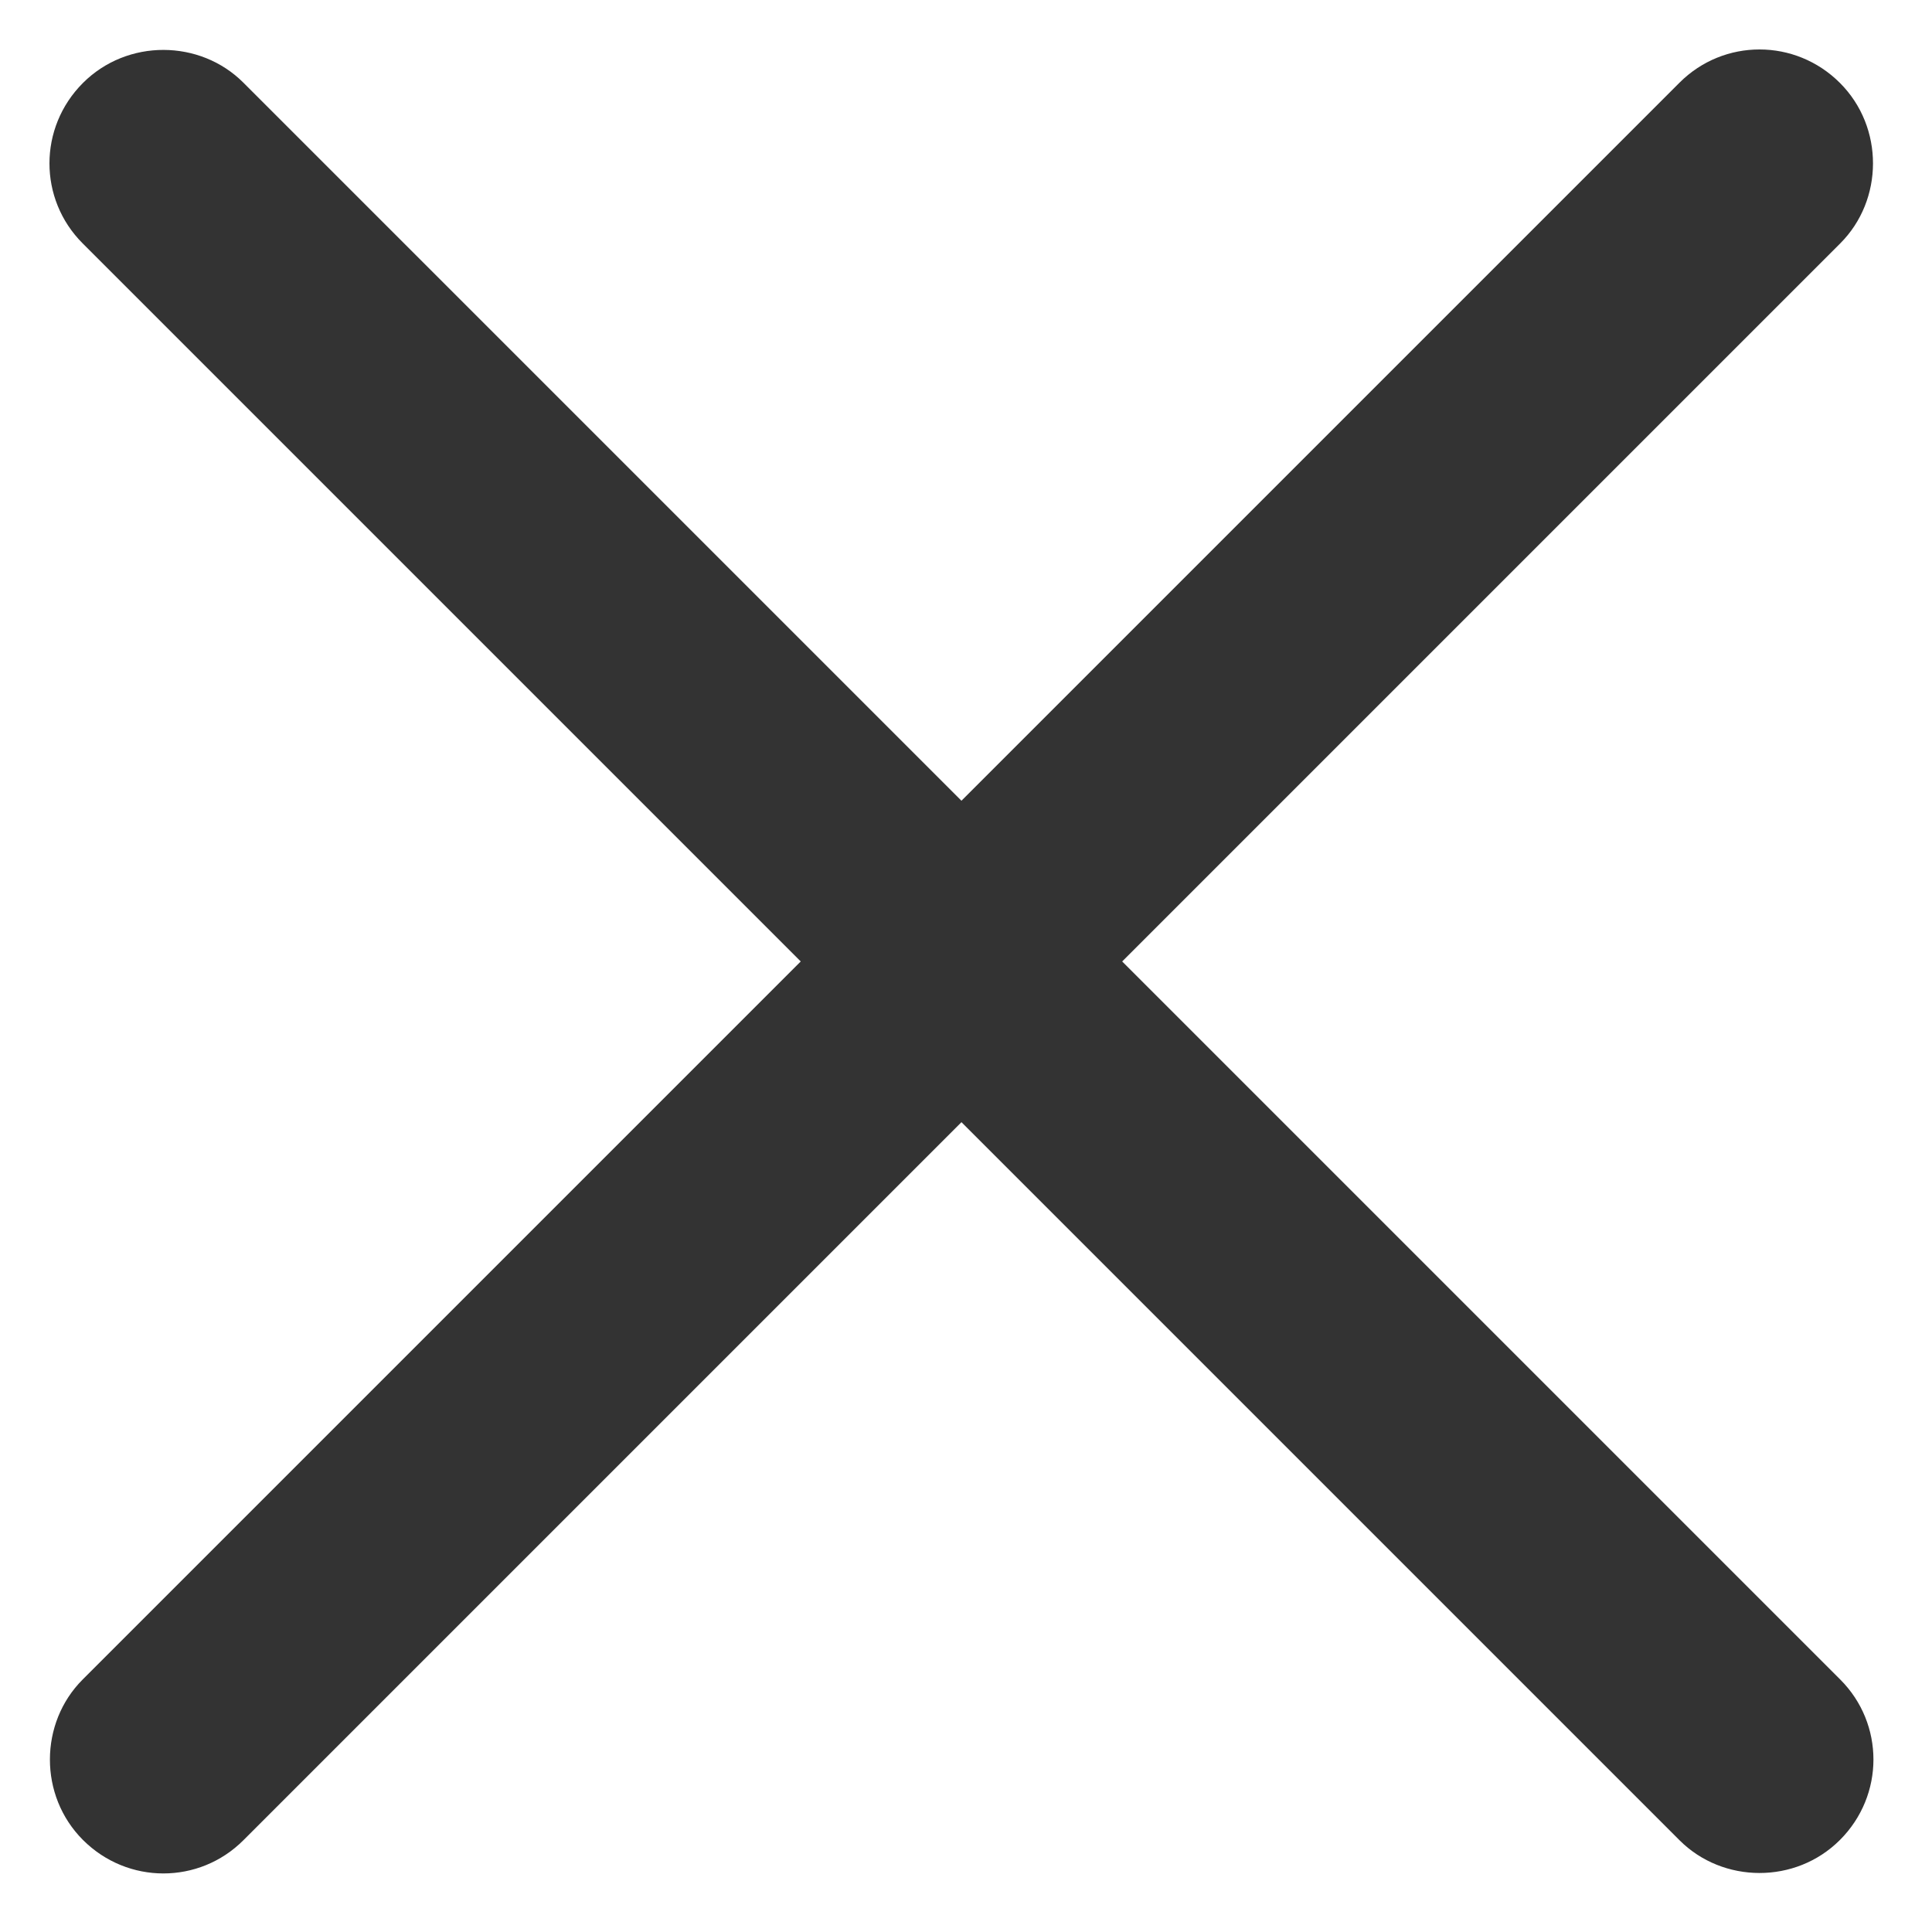 <?xml version="1.0" encoding="UTF-8" standalone="no"?>
<svg width="17px" height="17px" viewBox="0 0 17 17" version="1.1" xmlns="http://www.w3.org/2000/svg" xmlns:xlink="http://www.w3.org/1999/xlink">
    <!-- Generator: Sketch 40.1 (33804) - http://www.bohemiancoding.com/sketch -->
    <title>Line Copy 4</title>
    <desc>Created with Sketch.</desc>
    <defs></defs>
    <g id="final" stroke="none" stroke-width="1" fill="none" fill-rule="evenodd">
        <g id="Hold-My-fare-72-hours" transform="translate(-524, -1806)" fill="#333333">
            <path d="M531.46,1813.46 L522.524,1813.46 C521.985,1813.46 521.528,1813.908 521.528,1814.46 C521.528,1815.016 521.974,1815.46 522.524,1815.46 L531.46,1815.46 L531.46,1824.396 C531.46,1824.935 531.908,1825.392 532.46,1825.392 C533.016,1825.392 533.46,1824.946 533.46,1824.396 L533.46,1815.46 L542.396,1815.46 C542.935,1815.46 543.392,1815.012 543.392,1814.46 C543.392,1813.904 542.946,1813.46 542.396,1813.46 L533.46,1813.46 L533.46,1804.524 C533.46,1803.985 533.012,1803.528 532.46,1803.528 C531.904,1803.528 531.46,1803.974 531.46,1804.524 L531.46,1813.46 Z" id="Line-Copy-4" transform="translate(532.46, 1814.46) rotate(-315) translate(-532.46, -1814.46) "></path>
        </g>
    </g>
</svg>